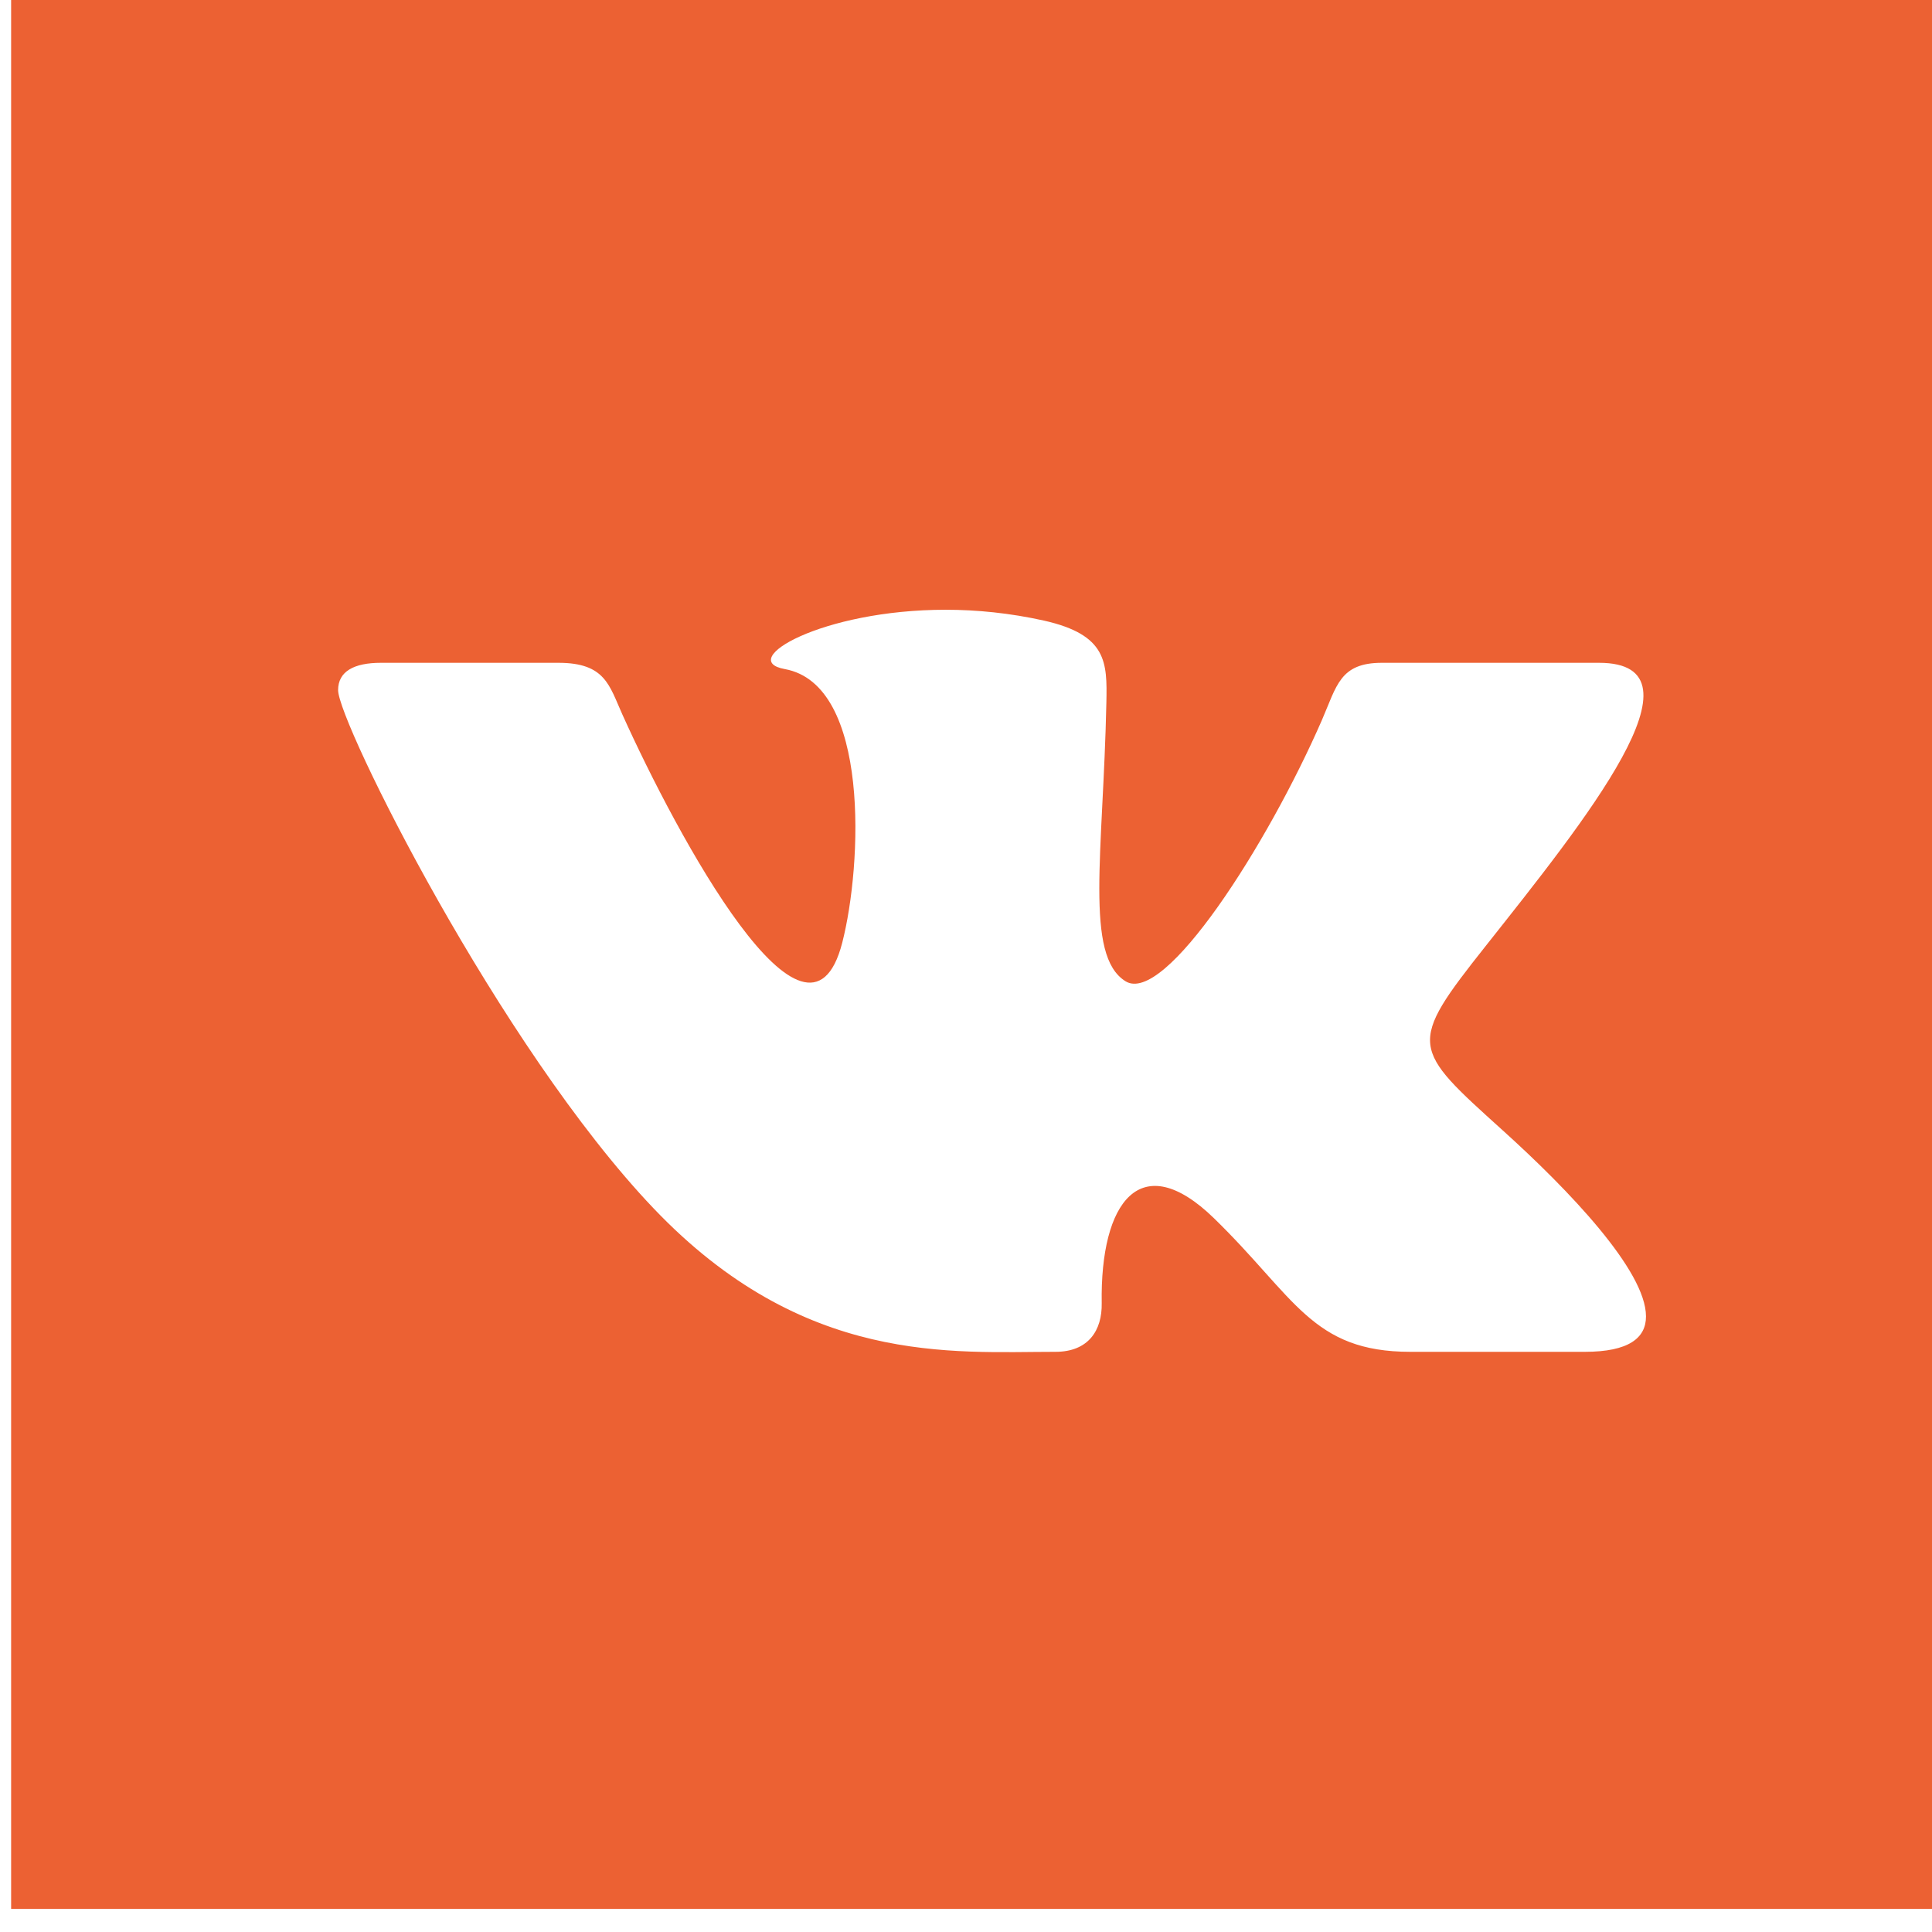 <svg width="74" height="74" viewBox="0 0 74 74" fill="none" xmlns="http://www.w3.org/2000/svg">
<g clip-path="url(#clip0)">
<path d="M0.426 0V73.116H75.573V0H0.426ZM60.7 51.778H54.021C50.248 51.778 49.606 49.685 46.5 46.663C43.692 43.931 42.136 46.027 42.198 49.917C42.217 50.95 41.694 51.778 40.426 51.778C36.468 51.778 30.782 52.321 25.027 46.276C19.131 40.083 12.95 27.659 12.95 26.434C12.95 25.712 13.564 25.387 14.591 25.387H21.386C23.183 25.387 23.336 26.252 23.837 27.364C25.926 31.997 30.929 41.298 32.26 36.107C33.024 33.128 33.337 26.221 30.059 25.627C28.199 25.292 31.474 23.355 36.221 23.355C37.401 23.355 38.682 23.479 39.994 23.772C42.402 24.317 42.408 25.365 42.377 26.898C42.255 32.695 41.534 36.598 43.106 37.582C44.606 38.526 48.551 32.351 50.63 27.586C51.203 26.267 51.319 25.387 52.932 25.387H61.245C65.594 25.387 60.675 31.47 56.914 36.223C53.883 40.046 54.046 40.122 57.566 43.303C60.077 45.57 63.045 48.665 63.045 50.42C63.048 51.248 62.385 51.778 60.7 51.778Z" fill="#EC6133"/>
</g>
<defs>
<clipPath id="clip0">
<rect x="0.426" width="75.147" height="73.116" fill="white"/>
</clipPath>
</defs>
</svg>
